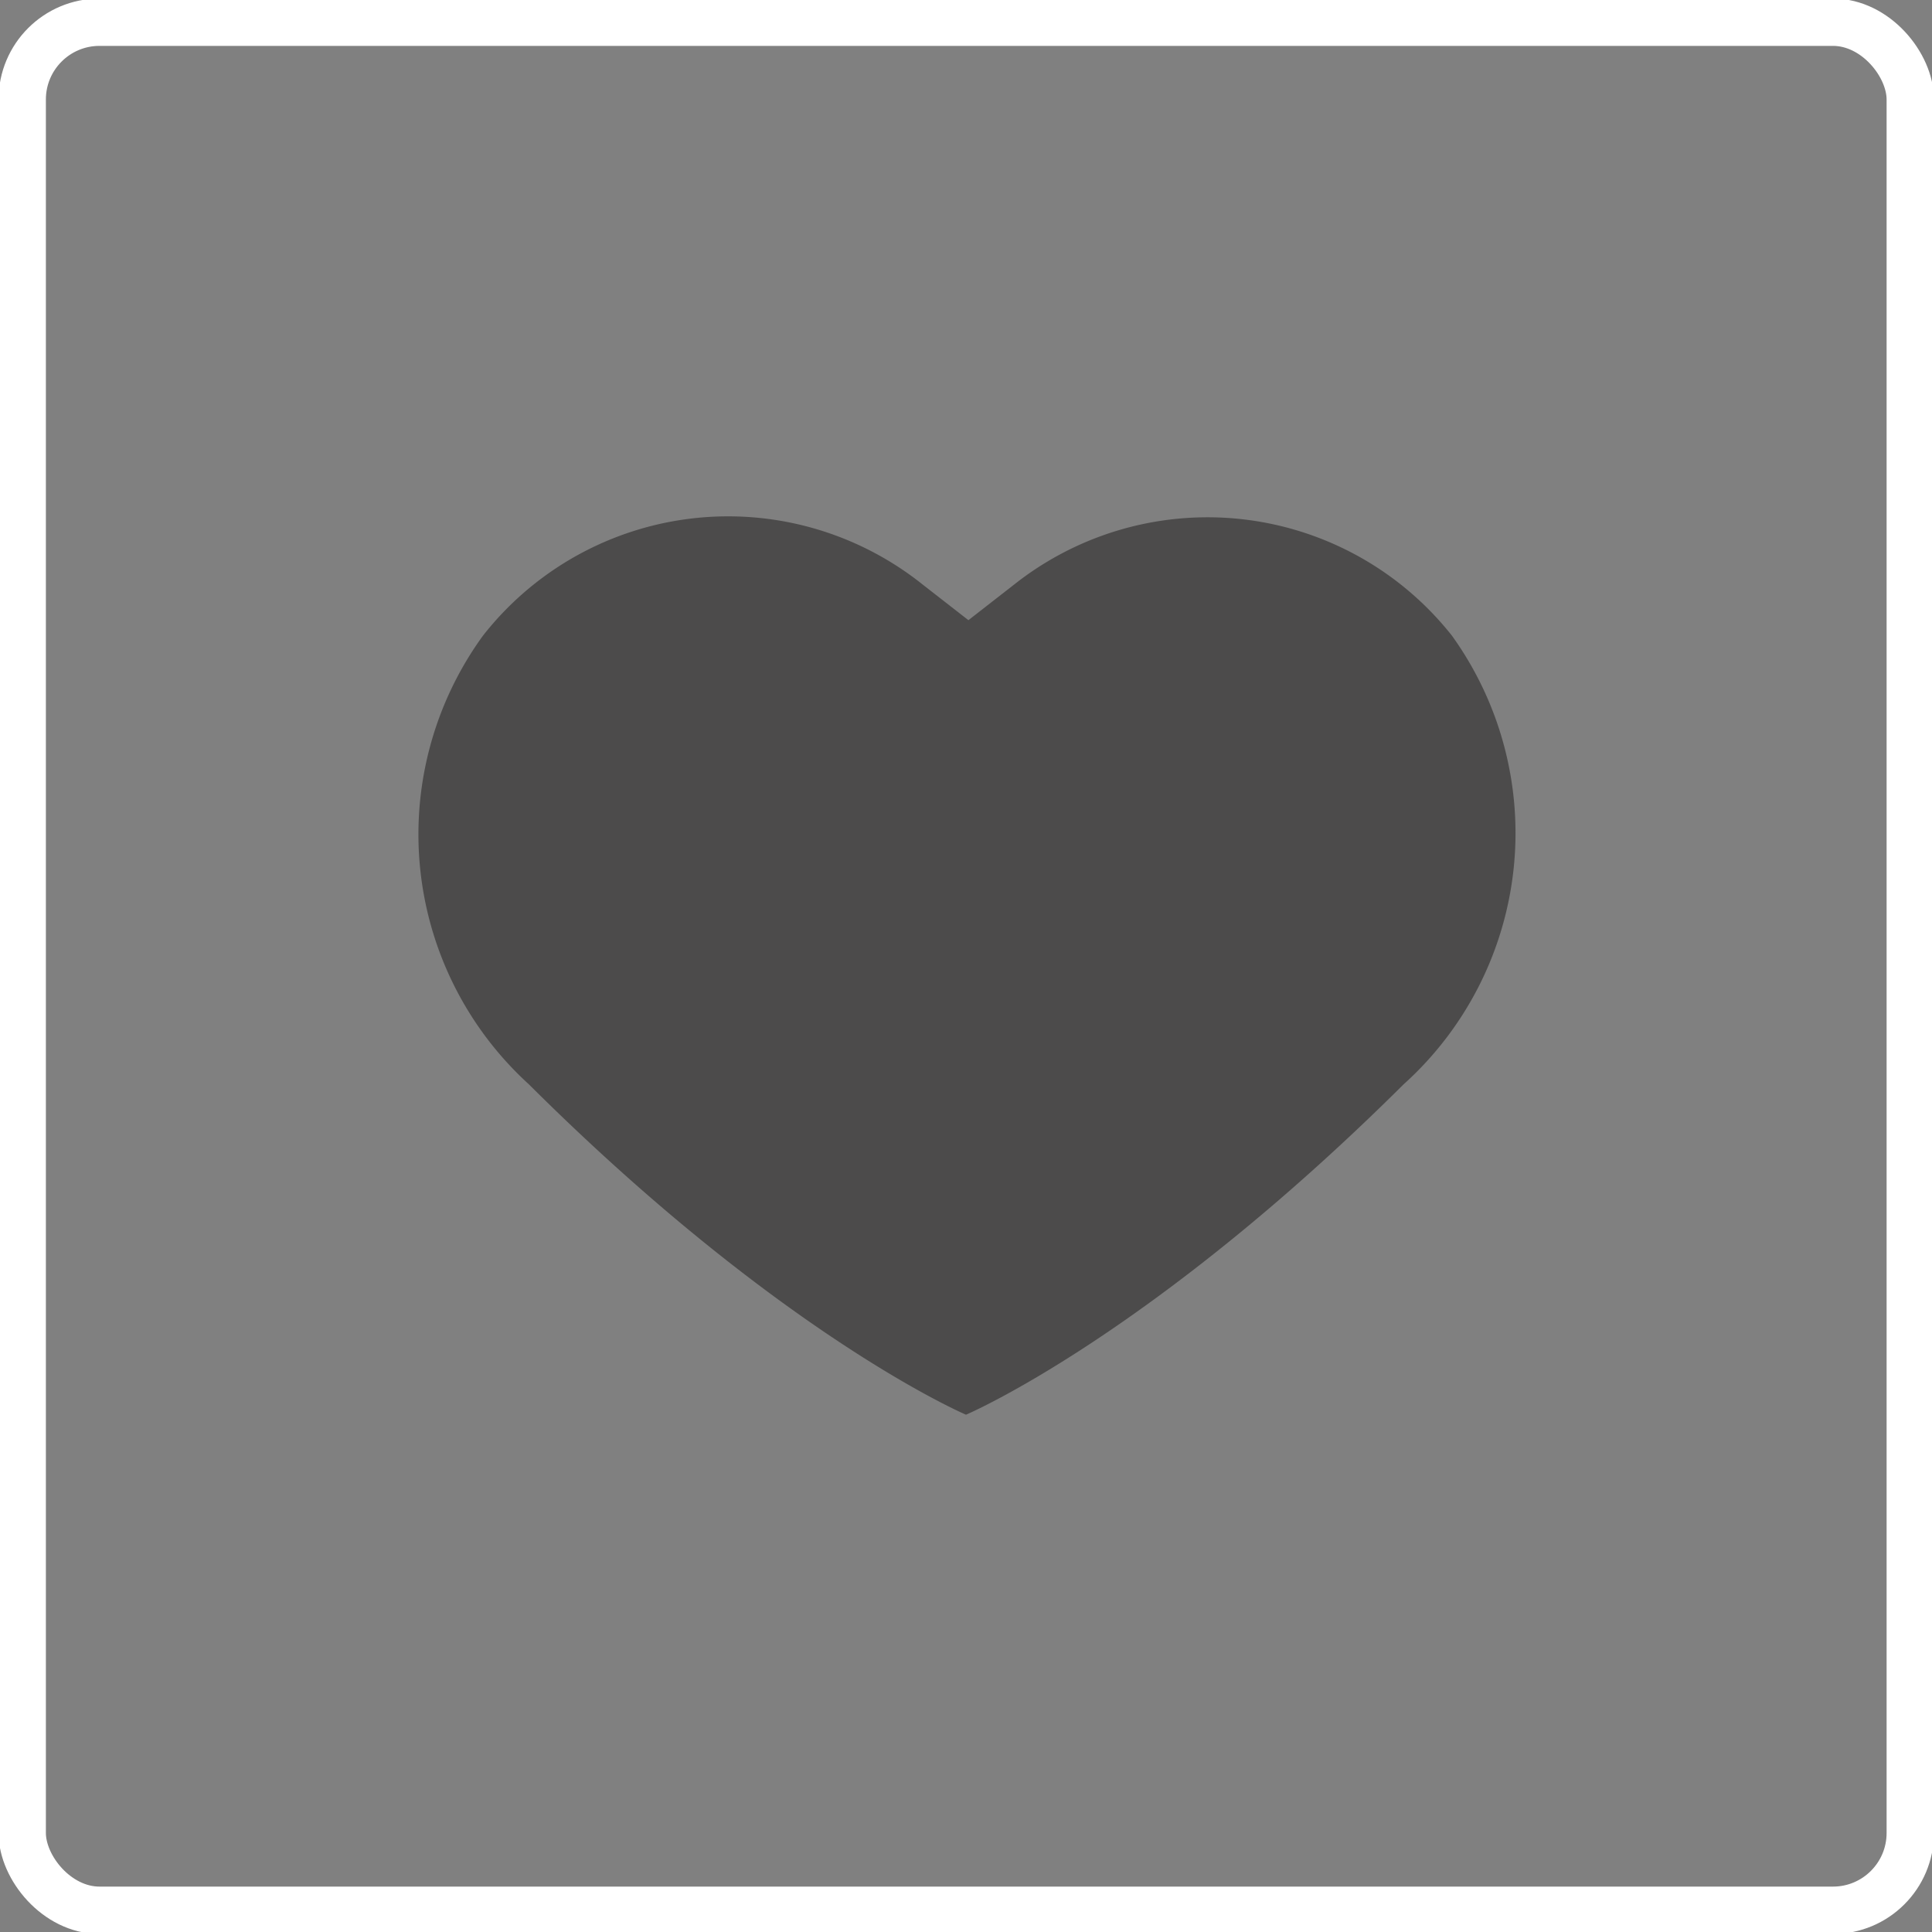 <svg xmlns="http://www.w3.org/2000/svg" viewBox="0 0 40 40">
    <rect x="0" y="0" width="40" height="40" fill="#808080" stroke="none"/>
    <title>favourites_active</title>
    <g id="icon">
        <rect x="0.46" y="0.46" width="39.09" height="39.09" rx="1.6" fill="#fff" opacity="0"/>
        <rect x="0.46" y="0.46" width="39.09" height="39.09" rx="1.6" fill="none" stroke="#fff" stroke-miterlimit="10" stroke-width="0.98"/>
        <path d="M20,29.29s3.81-1.62,9.06-6.84a7,7,0,0,0,1-9.29A6.45,6.45,0,0,0,21,12.1l-.95.74-.95-.74A6.45,6.45,0,0,0,10,13.16a7,7,0,0,0,.95,9.29C16.19,27.67,20,29.29,20,29.29Z" fill="#4c4b4b"/>
    </g>
</svg>
